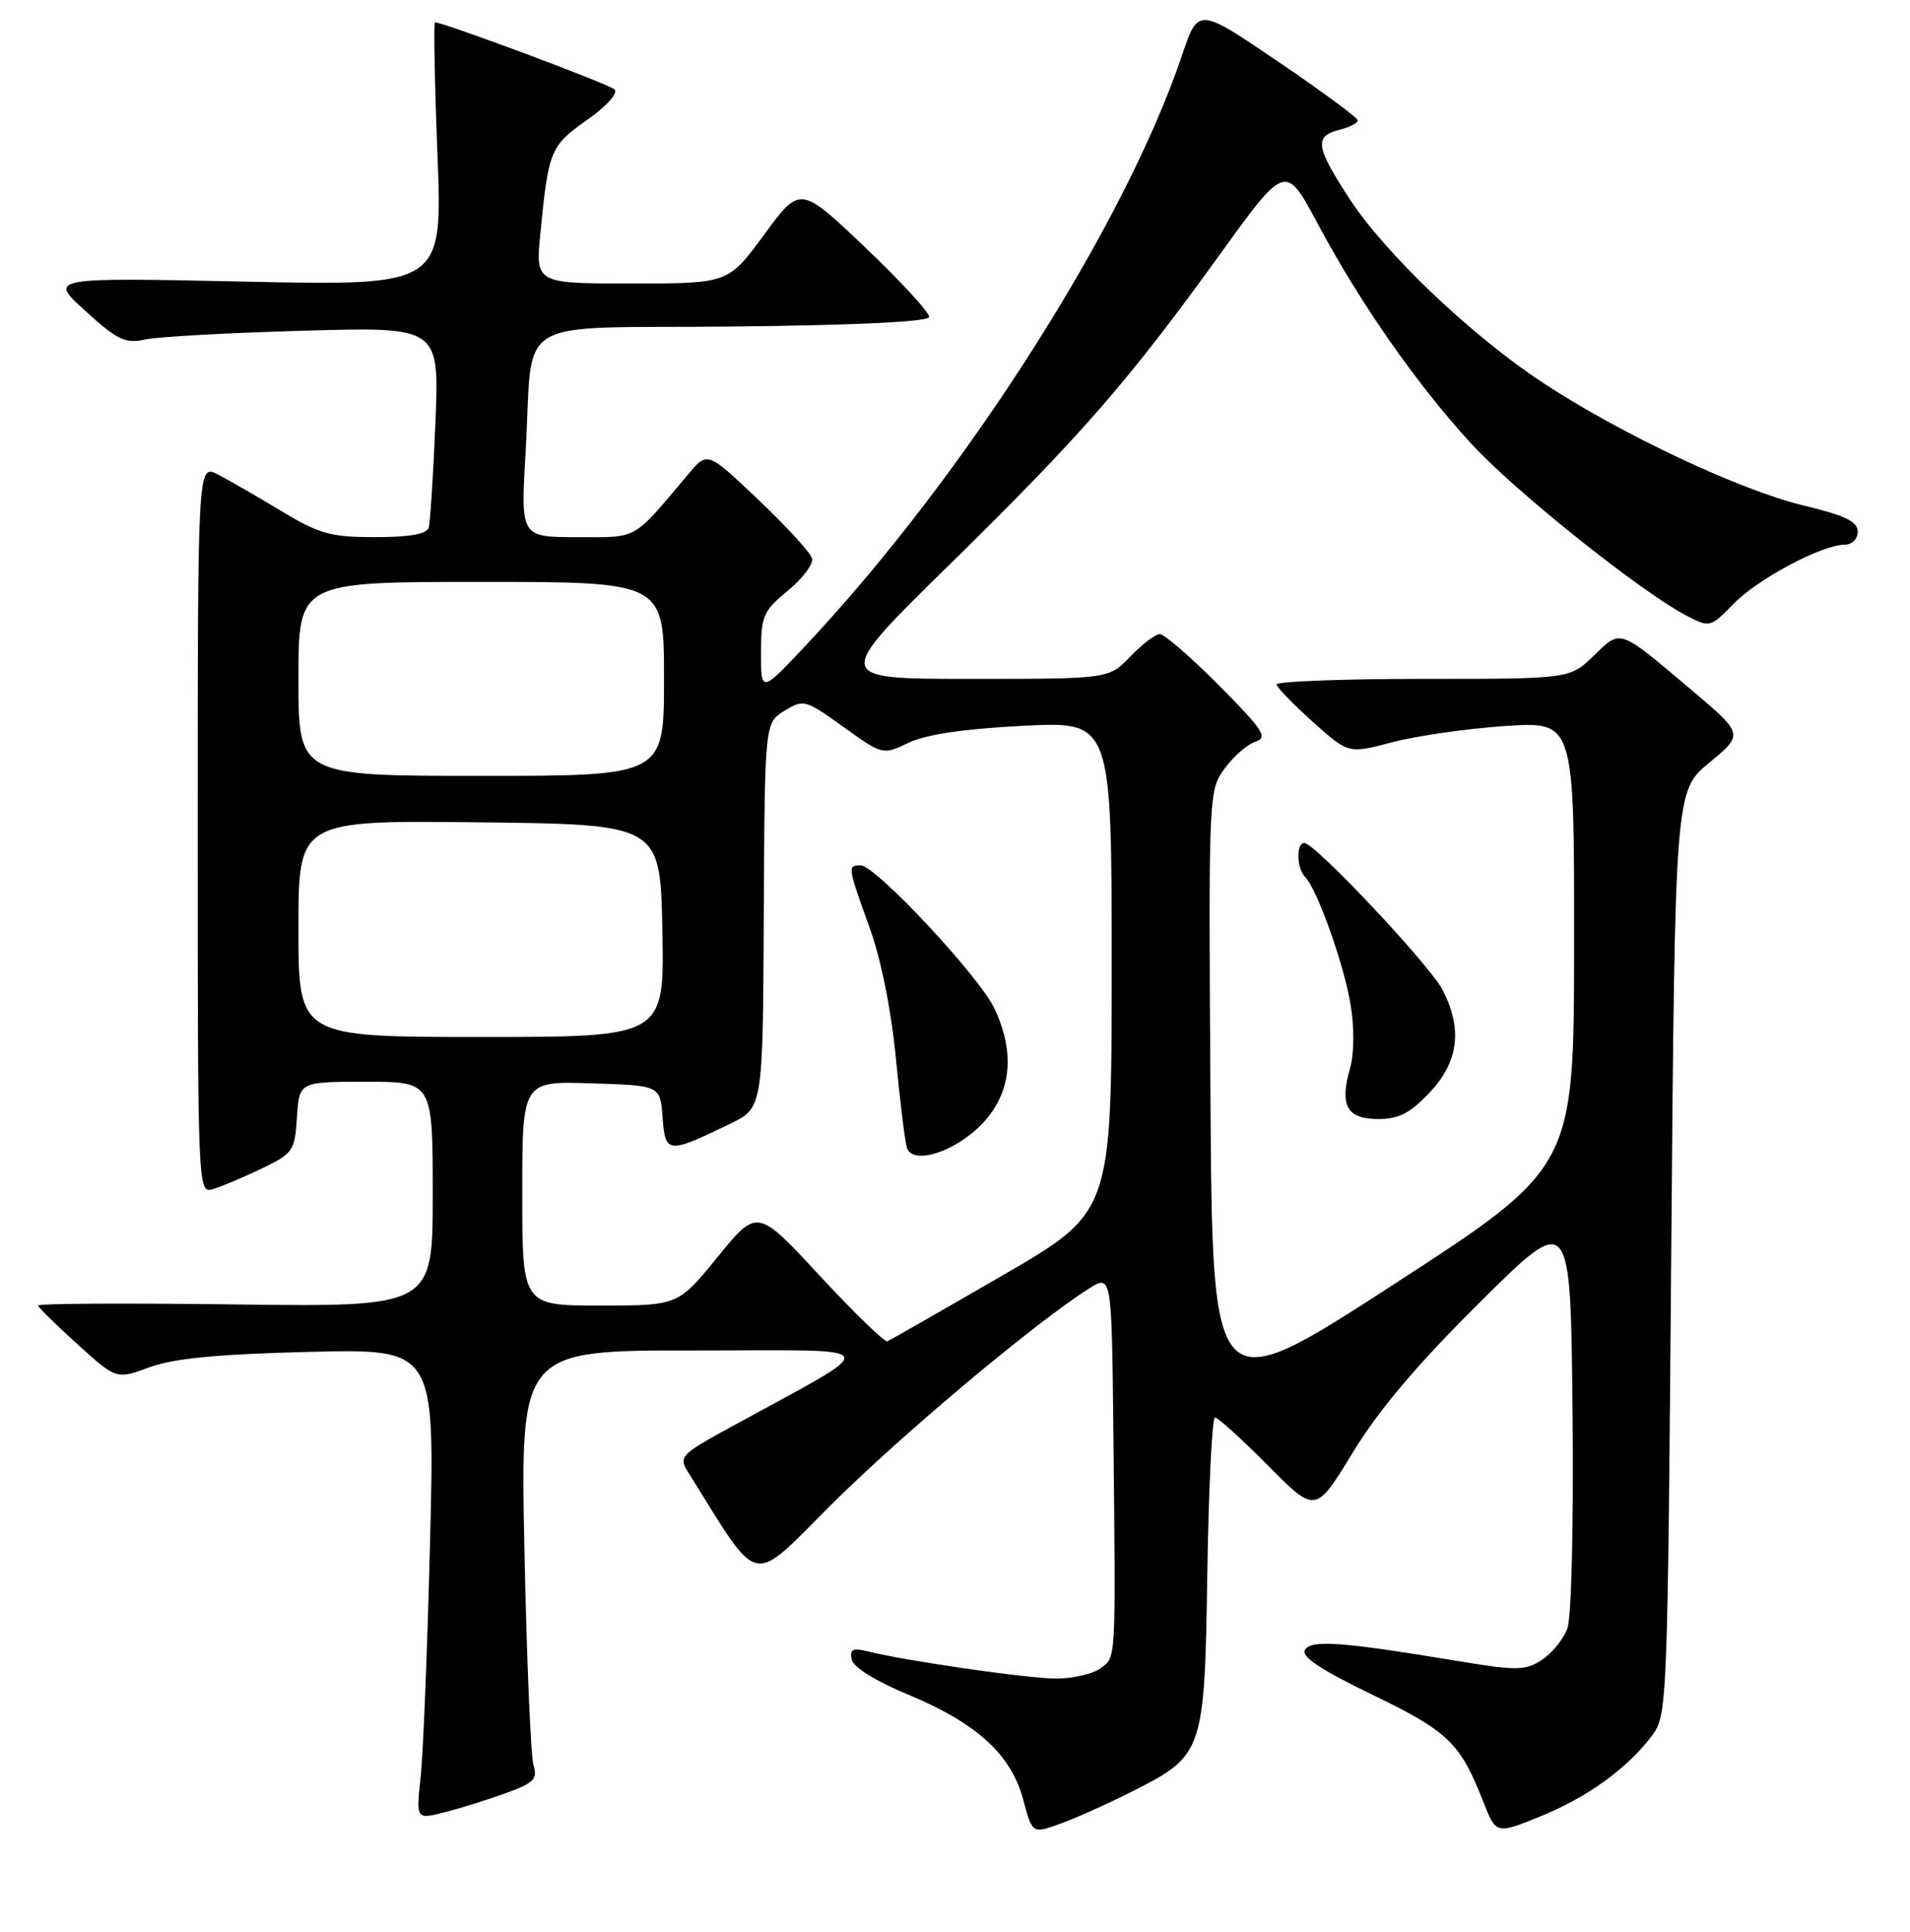 <?xml version="1.0" encoding="UTF-8" standalone="no"?>
<!DOCTYPE svg PUBLIC "-//W3C//DTD SVG 1.1//EN" "http://www.w3.org/Graphics/SVG/1.1/DTD/svg11.dtd" >
<svg xmlns="http://www.w3.org/2000/svg" xmlns:xlink="http://www.w3.org/1999/xlink" version="1.1" viewBox="0 0 256 259">
 <g >
 <path fill="currentColor"
d=" M 151.65 240.18 C 161.34 235.29 161.45 234.97 161.82 210.75 C 162.00 199.34 162.46 190.00 162.85 190.00 C 163.24 190.00 166.43 192.90 169.94 196.44 C 176.33 202.88 176.33 202.88 181.32 194.69 C 184.81 188.97 189.96 182.88 198.41 174.50 C 210.50 162.50 210.50 162.50 210.77 189.14 C 210.92 204.67 210.63 216.85 210.06 218.34 C 209.53 219.75 207.99 221.62 206.65 222.50 C 204.44 223.94 203.35 223.96 195.35 222.64 C 179.74 220.06 175.76 219.77 174.91 221.15 C 174.35 222.05 176.95 223.78 183.91 227.15 C 194.11 232.08 195.70 233.61 198.77 241.42 C 200.52 245.89 200.52 245.89 206.42 243.49 C 212.78 240.91 218.15 237.02 221.44 232.62 C 223.46 229.91 223.51 228.54 224.00 167.94 C 224.50 106.03 224.50 106.03 229.11 102.22 C 233.72 98.41 233.72 98.41 226.67 92.45 C 216.85 84.16 217.30 84.32 213.61 87.90 C 210.40 91.00 210.40 91.00 190.70 91.00 C 179.87 91.00 171.05 91.34 171.10 91.75 C 171.16 92.16 173.35 94.42 175.97 96.77 C 180.74 101.04 180.74 101.04 186.62 99.49 C 189.85 98.64 196.66 97.66 201.75 97.32 C 211.00 96.70 211.00 96.70 210.98 126.60 C 210.96 156.50 210.96 156.50 186.73 172.21 C 162.50 187.91 162.50 187.91 162.24 146.93 C 161.98 106.12 161.99 105.94 164.17 102.98 C 165.37 101.35 167.23 99.74 168.30 99.40 C 169.97 98.87 169.30 97.84 163.40 91.89 C 159.63 88.10 156.06 85.00 155.46 85.00 C 154.86 85.00 153.08 86.35 151.50 88.00 C 148.63 91.00 148.63 91.00 130.14 91.00 C 111.65 91.00 111.65 91.00 127.20 75.75 C 144.94 58.34 151.18 51.19 163.52 34.08 C 172.30 21.92 172.30 21.92 176.62 30.00 C 182.33 40.69 189.84 51.44 197.19 59.47 C 203.06 65.87 220.02 79.41 226.13 82.57 C 229.16 84.13 229.27 84.11 232.36 80.93 C 235.61 77.59 244.18 73.03 247.25 73.01 C 248.25 73.00 249.00 72.25 248.99 71.25 C 248.99 69.91 247.31 69.10 241.74 67.76 C 233.26 65.73 217.31 58.22 206.86 51.35 C 197.23 45.01 185.65 33.99 180.84 26.59 C 176.33 19.67 176.13 18.26 179.50 17.41 C 180.88 17.07 181.99 16.49 181.99 16.14 C 181.98 15.79 177.16 12.23 171.28 8.24 C 160.59 0.98 160.59 0.98 158.42 7.43 C 150.81 30.03 129.46 63.58 108.28 86.21 C 102.00 92.92 102.00 92.92 102.00 87.53 C 102.00 82.57 102.28 81.91 105.59 79.18 C 107.57 77.55 109.03 75.61 108.84 74.86 C 108.66 74.11 105.42 70.58 101.66 67.00 C 94.82 60.51 94.82 60.51 92.30 63.50 C 84.66 72.57 85.67 72.00 77.38 72.00 C 69.78 72.00 69.78 72.00 70.44 60.75 C 71.55 41.92 68.02 44.08 98.24 43.77 C 114.63 43.60 124.41 43.13 124.53 42.50 C 124.63 41.95 120.79 37.76 115.99 33.19 C 107.25 24.87 107.25 24.87 102.43 31.44 C 97.61 38.00 97.61 38.00 84.69 38.00 C 71.77 38.00 71.77 38.00 72.43 31.25 C 73.51 20.17 73.76 19.55 78.67 16.09 C 81.28 14.25 82.88 12.49 82.38 11.99 C 81.66 11.28 59.48 3.00 58.30 3.00 C 58.11 3.00 58.25 10.94 58.63 20.66 C 59.32 38.31 59.32 38.31 32.91 37.75 C 6.50 37.19 6.50 37.19 11.44 41.68 C 15.74 45.59 16.78 46.08 19.44 45.51 C 21.12 45.14 30.69 44.61 40.69 44.33 C 58.89 43.81 58.89 43.81 58.36 56.66 C 58.07 63.72 57.66 70.06 57.45 70.75 C 57.19 71.59 54.84 72.00 50.28 72.00 C 44.31 72.00 42.81 71.58 37.70 68.50 C 34.51 66.57 30.68 64.37 29.20 63.60 C 26.50 62.21 26.50 62.21 26.50 111.09 C 26.50 159.50 26.52 159.97 28.50 159.40 C 29.60 159.09 32.52 157.86 35.00 156.67 C 39.30 154.60 39.51 154.29 39.80 149.75 C 40.11 145.00 40.11 145.00 49.05 145.00 C 58.00 145.00 58.00 145.00 58.00 160.10 C 58.00 175.19 58.00 175.19 31.50 174.85 C 16.92 174.66 5.05 174.72 5.11 175.00 C 5.17 175.28 7.55 177.62 10.40 180.20 C 15.59 184.91 15.59 184.91 20.04 183.27 C 23.29 182.08 29.10 181.52 41.39 181.21 C 58.29 180.79 58.29 180.79 57.64 206.65 C 57.29 220.87 56.72 235.07 56.38 238.20 C 55.76 243.90 55.76 243.90 59.63 242.91 C 61.76 242.37 65.45 241.21 67.84 240.34 C 71.55 239.00 72.08 238.46 71.51 236.63 C 71.14 235.46 70.59 222.46 70.29 207.75 C 69.74 181.00 69.74 181.00 93.12 181.02 C 119.30 181.03 118.78 179.86 97.69 191.43 C 91.21 194.98 90.94 195.27 92.23 197.33 C 102.06 213.06 100.38 212.69 111.51 201.60 C 120.93 192.23 138.73 177.30 145.92 172.75 C 149.00 170.80 149.00 170.80 149.23 192.15 C 149.55 223.16 149.61 222.08 147.49 223.63 C 146.46 224.38 143.79 225.00 141.56 225.00 C 137.74 224.99 121.31 222.62 116.15 221.32 C 114.30 220.86 113.88 221.10 114.15 222.44 C 114.36 223.48 117.36 225.34 121.81 227.19 C 130.95 231.00 135.52 235.19 137.14 241.22 C 138.36 245.79 138.36 245.79 141.98 244.51 C 143.97 243.80 148.32 241.86 151.65 240.18 Z  M 191.63 146.43 C 195.50 142.33 196.05 137.94 193.36 132.70 C 191.64 129.36 176.25 113.00 174.82 113.00 C 173.70 113.00 173.78 116.37 174.93 117.55 C 176.56 119.22 180.15 129.32 181.03 134.71 C 181.53 137.78 181.50 141.27 180.95 143.19 C 179.52 148.17 180.52 150.00 184.70 150.00 C 187.49 150.00 188.99 149.23 191.63 146.43 Z  M 109.89 171.02 C 101.50 161.96 101.50 161.96 96.19 168.48 C 90.88 175.00 90.88 175.00 80.44 175.00 C 70.00 175.00 70.00 175.00 70.00 159.96 C 70.00 144.92 70.00 144.92 79.25 145.21 C 88.50 145.50 88.50 145.50 88.81 149.80 C 89.16 154.66 89.52 154.69 97.87 150.63 C 102.25 148.50 102.25 148.50 102.37 122.69 C 102.50 96.88 102.50 96.88 105.15 95.27 C 107.71 93.71 107.95 93.78 113.05 97.44 C 118.31 101.22 118.31 101.22 121.81 99.55 C 124.15 98.44 129.23 97.69 137.15 97.29 C 149.00 96.69 149.00 96.69 149.00 129.60 C 148.99 162.50 148.99 162.50 134.30 171.00 C 126.22 175.68 119.31 179.63 118.94 179.79 C 118.58 179.95 114.50 176.00 109.89 171.02 Z  M 131.75 150.52 C 135.57 146.42 136.09 141.11 133.27 135.15 C 131.23 130.85 117.35 116.00 115.37 116.00 C 113.57 116.00 113.59 116.11 116.53 124.28 C 118.10 128.62 119.45 135.35 120.08 141.90 C 120.64 147.73 121.31 153.12 121.56 153.87 C 122.37 156.25 128.20 154.33 131.75 150.52 Z  M 40.00 124.48 C 40.00 109.96 40.00 109.96 64.25 110.23 C 88.50 110.50 88.50 110.50 88.78 124.75 C 89.05 139.00 89.05 139.00 64.53 139.00 C 40.00 139.00 40.00 139.00 40.00 124.48 Z  M 40.00 91.00 C 40.00 78.00 40.00 78.00 64.50 78.00 C 89.00 78.00 89.00 78.00 89.00 91.00 C 89.00 104.00 89.00 104.00 64.50 104.00 C 40.00 104.00 40.00 104.00 40.00 91.00 Z "/>
</g>
</svg>